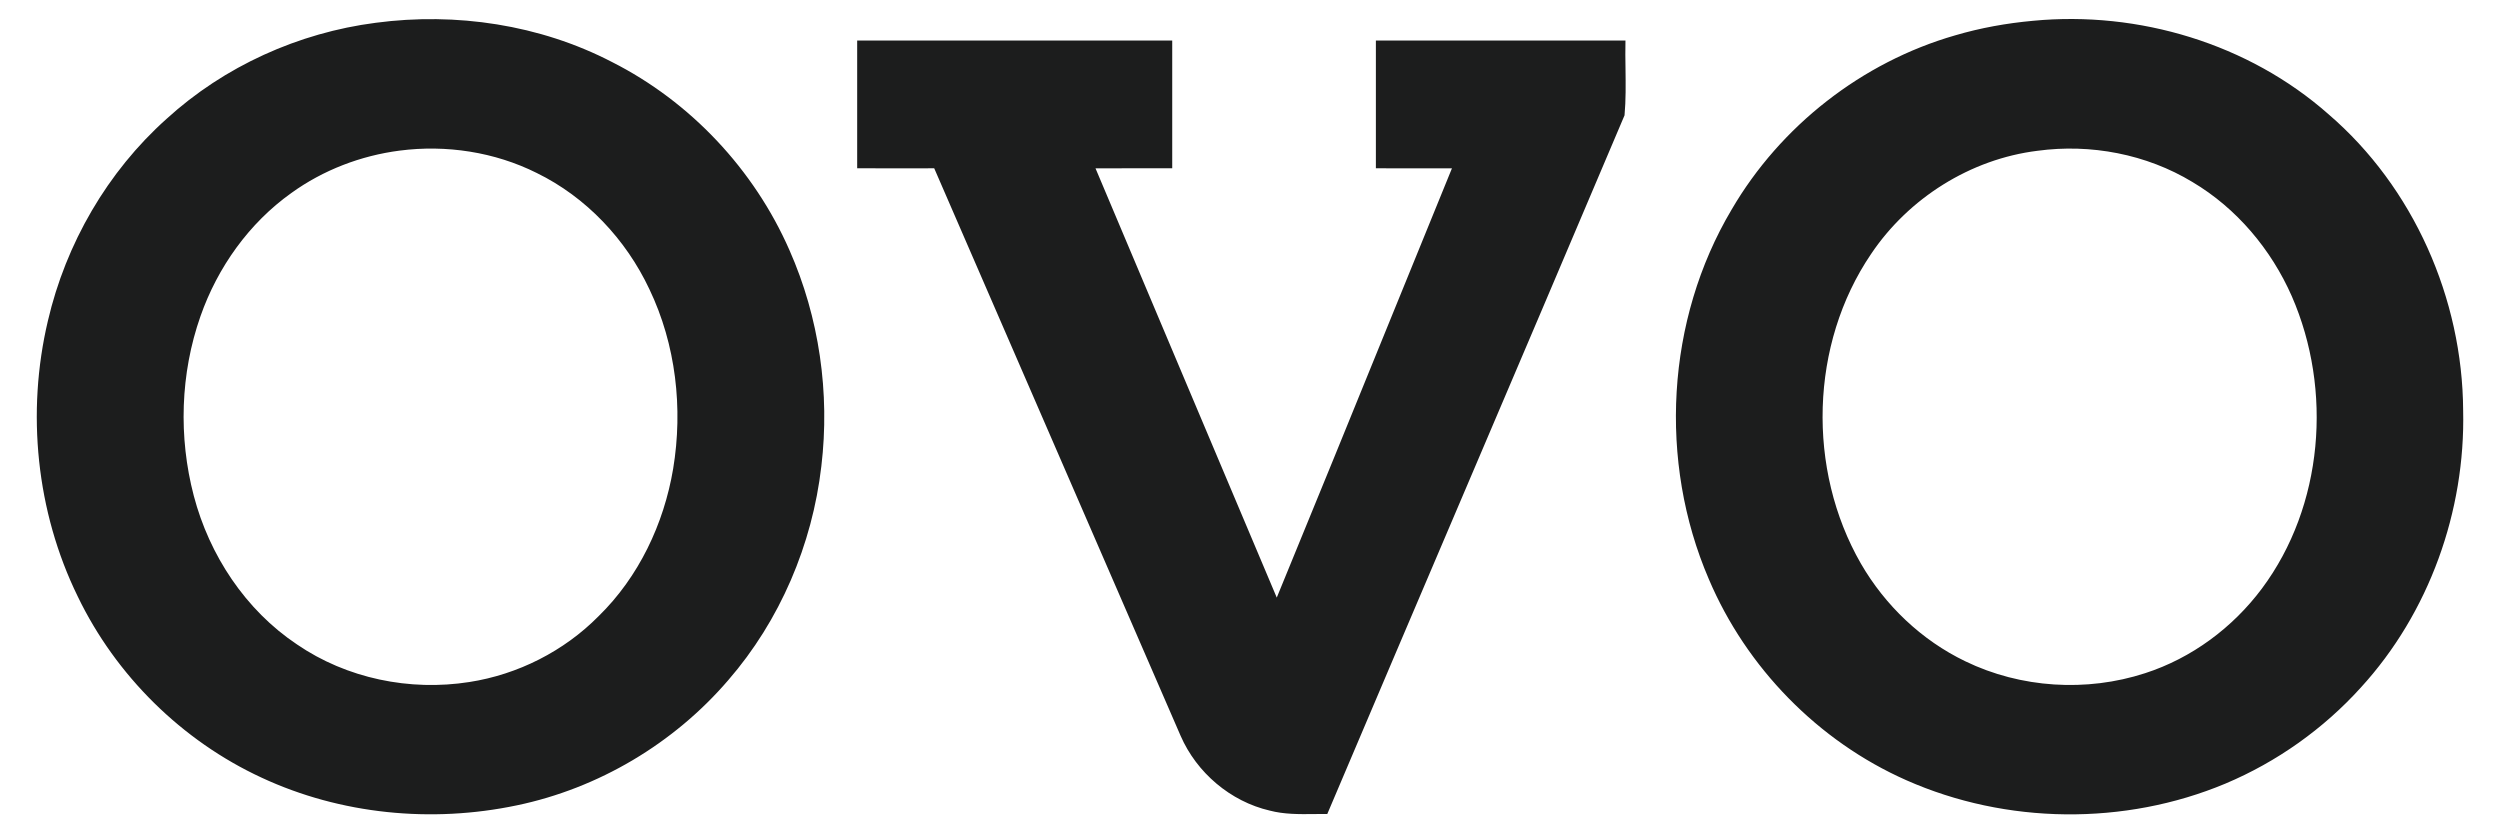 <svg width="54" height="18" viewBox="0 0 54 18" fill="none" xmlns="http://www.w3.org/2000/svg">
<path fill-rule="evenodd" clip-rule="evenodd" d="M50.294 2.466C48.569 0.943 46.196 0.231 43.915 0.449C43.344 0.501 42.779 0.602 42.23 0.764C40.219 1.343 38.456 2.721 37.403 4.527C35.987 6.91 35.818 9.968 36.91 12.508C37.722 14.422 39.273 16.01 41.175 16.852C43.334 17.809 45.89 17.838 48.069 16.926C49.18 16.458 50.187 15.744 50.995 14.85C52.469 13.239 53.254 11.041 53.204 8.865C53.191 6.451 52.132 4.044 50.294 2.466ZM40.414 5.488C41.225 4.279 42.562 3.436 44.01 3.257C45.158 3.101 46.362 3.329 47.356 3.931C48.312 4.498 49.058 5.387 49.504 6.401C50.386 8.423 50.188 10.929 48.857 12.713C48.226 13.558 47.34 14.216 46.334 14.541C45.071 14.953 43.648 14.864 42.451 14.284C41.508 13.831 40.718 13.078 40.195 12.173C39.026 10.14 39.093 7.435 40.414 5.488ZM13.218 1.339C11.661 0.532 9.85 0.262 8.117 0.492C6.448 0.707 4.843 1.431 3.597 2.568C2.32 3.71 1.423 5.261 1.035 6.928C0.567 8.907 0.783 11.051 1.678 12.881C2.501 14.591 3.93 16.002 5.652 16.798C7.358 17.592 9.324 17.782 11.161 17.396C12.925 17.029 14.554 16.061 15.728 14.694C16.848 13.404 17.545 11.765 17.741 10.071C17.93 8.491 17.696 6.859 17.052 5.403C16.289 3.663 14.914 2.196 13.218 1.339ZM6.293 4.169C6.98 3.673 7.795 3.361 8.634 3.253C9.638 3.123 10.684 3.282 11.593 3.736C12.662 4.258 13.521 5.172 14.026 6.245C14.6 7.442 14.756 8.821 14.54 10.126C14.34 11.316 13.796 12.465 12.927 13.312C12.18 14.067 11.186 14.569 10.137 14.732C8.853 14.934 7.49 14.656 6.414 13.919C5.303 13.177 4.523 11.994 4.186 10.71C3.853 9.441 3.895 8.07 4.33 6.831C4.7 5.775 5.379 4.82 6.293 4.169ZM18.516 0.875L18.515 0.875C18.515 1.488 18.515 2.101 18.515 2.715C18.515 3.021 18.515 3.328 18.515 3.635C18.931 3.636 19.347 3.636 19.763 3.636C19.901 3.635 20.04 3.635 20.179 3.635C21.207 6.002 22.235 8.369 23.262 10.736C24.008 12.455 24.754 14.174 25.501 15.893C25.848 16.69 26.578 17.312 27.427 17.509C27.736 17.59 28.055 17.587 28.373 17.584C28.472 17.582 28.57 17.581 28.669 17.583C29.643 15.287 30.621 12.992 31.599 10.698C32.765 7.963 33.93 5.228 35.09 2.491C35.12 2.158 35.115 1.821 35.111 1.485C35.108 1.281 35.105 1.078 35.11 0.875H29.719C29.718 1.795 29.718 2.715 29.719 3.635C29.953 3.636 30.188 3.636 30.423 3.636C30.736 3.635 31.049 3.635 31.362 3.636C30.932 4.688 30.504 5.74 30.076 6.792C29.246 8.832 28.416 10.871 27.578 12.908C26.924 11.36 26.271 9.812 25.617 8.265C24.966 6.722 24.314 5.179 23.663 3.636C23.939 3.635 24.215 3.635 24.491 3.635C24.768 3.636 25.044 3.636 25.32 3.635V0.875C23.052 0.874 20.785 0.875 18.516 0.875Z" fill="#1C1D1D"/>
</svg>
